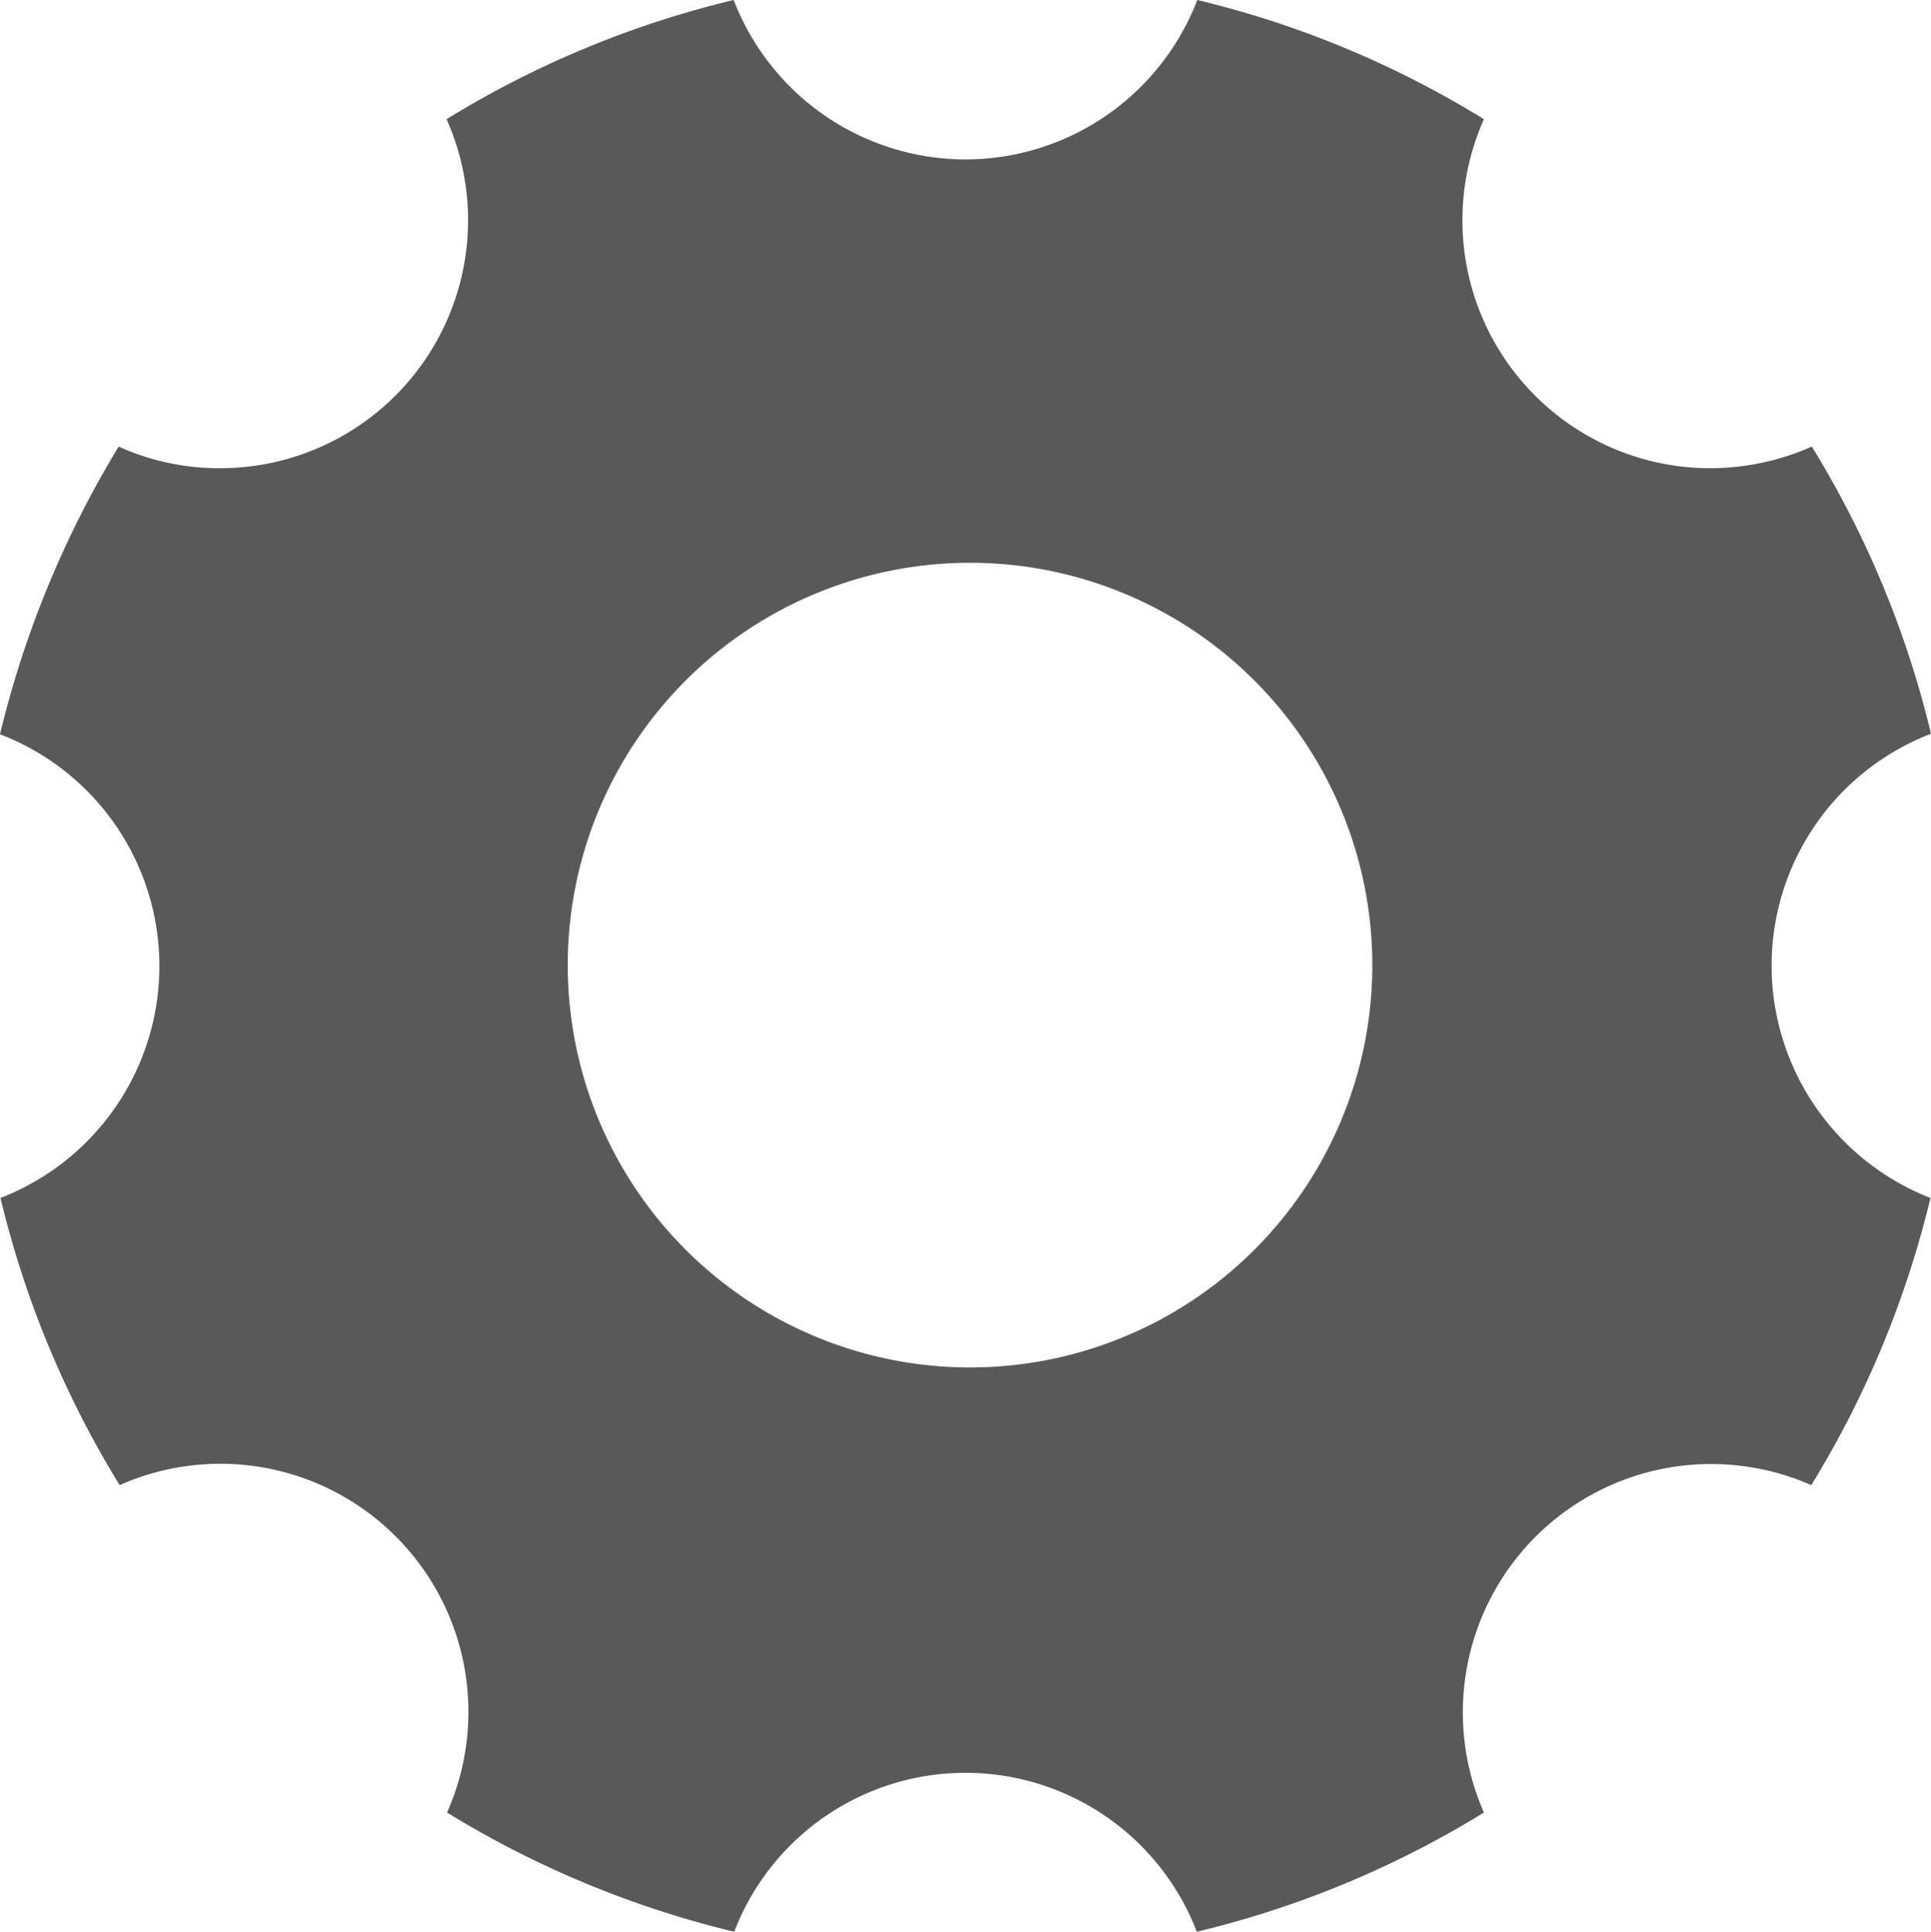 <svg xmlns="http://www.w3.org/2000/svg" width="392.321" height="392.423" viewBox="0 0 392.321 392.423">
  <path id="Icon_ionic-ios-settings" data-name="Icon ionic-ios-settings" d="M364.434,200.66a50.485,50.485,0,0,1,32.387-47.1,200.109,200.109,0,0,0-24.214-58.337,51.161,51.161,0,0,1-20.536,4.393,50.372,50.372,0,0,1-46.077-70.9A199.5,199.5,0,0,0,247.759,4.5a50.529,50.529,0,0,1-47.1,32.387A50.529,50.529,0,0,1,153.561,4.5,200.109,200.109,0,0,0,95.224,28.714a50.372,50.372,0,0,1-46.077,70.9,49.5,49.5,0,0,1-20.536-4.393A204.532,204.532,0,0,0,4.5,153.664a50.426,50.426,0,0,1,32.387,47.1A50.541,50.541,0,0,1,4.6,247.861,200.109,200.109,0,0,0,28.816,306.2a50.393,50.393,0,0,1,66.511,66.511,201.277,201.277,0,0,0,58.337,24.214,50.349,50.349,0,0,1,93.993,0,200.109,200.109,0,0,0,58.337-24.214A50.443,50.443,0,0,1,372.5,306.2a201.277,201.277,0,0,0,24.214-58.337A50.724,50.724,0,0,1,364.434,200.66ZM201.58,282.292a81.733,81.733,0,1,1,81.733-81.733A81.711,81.711,0,0,1,201.58,282.292Z" transform="translate(-4.5 -4.5)" fill="#595959"/>
</svg>
